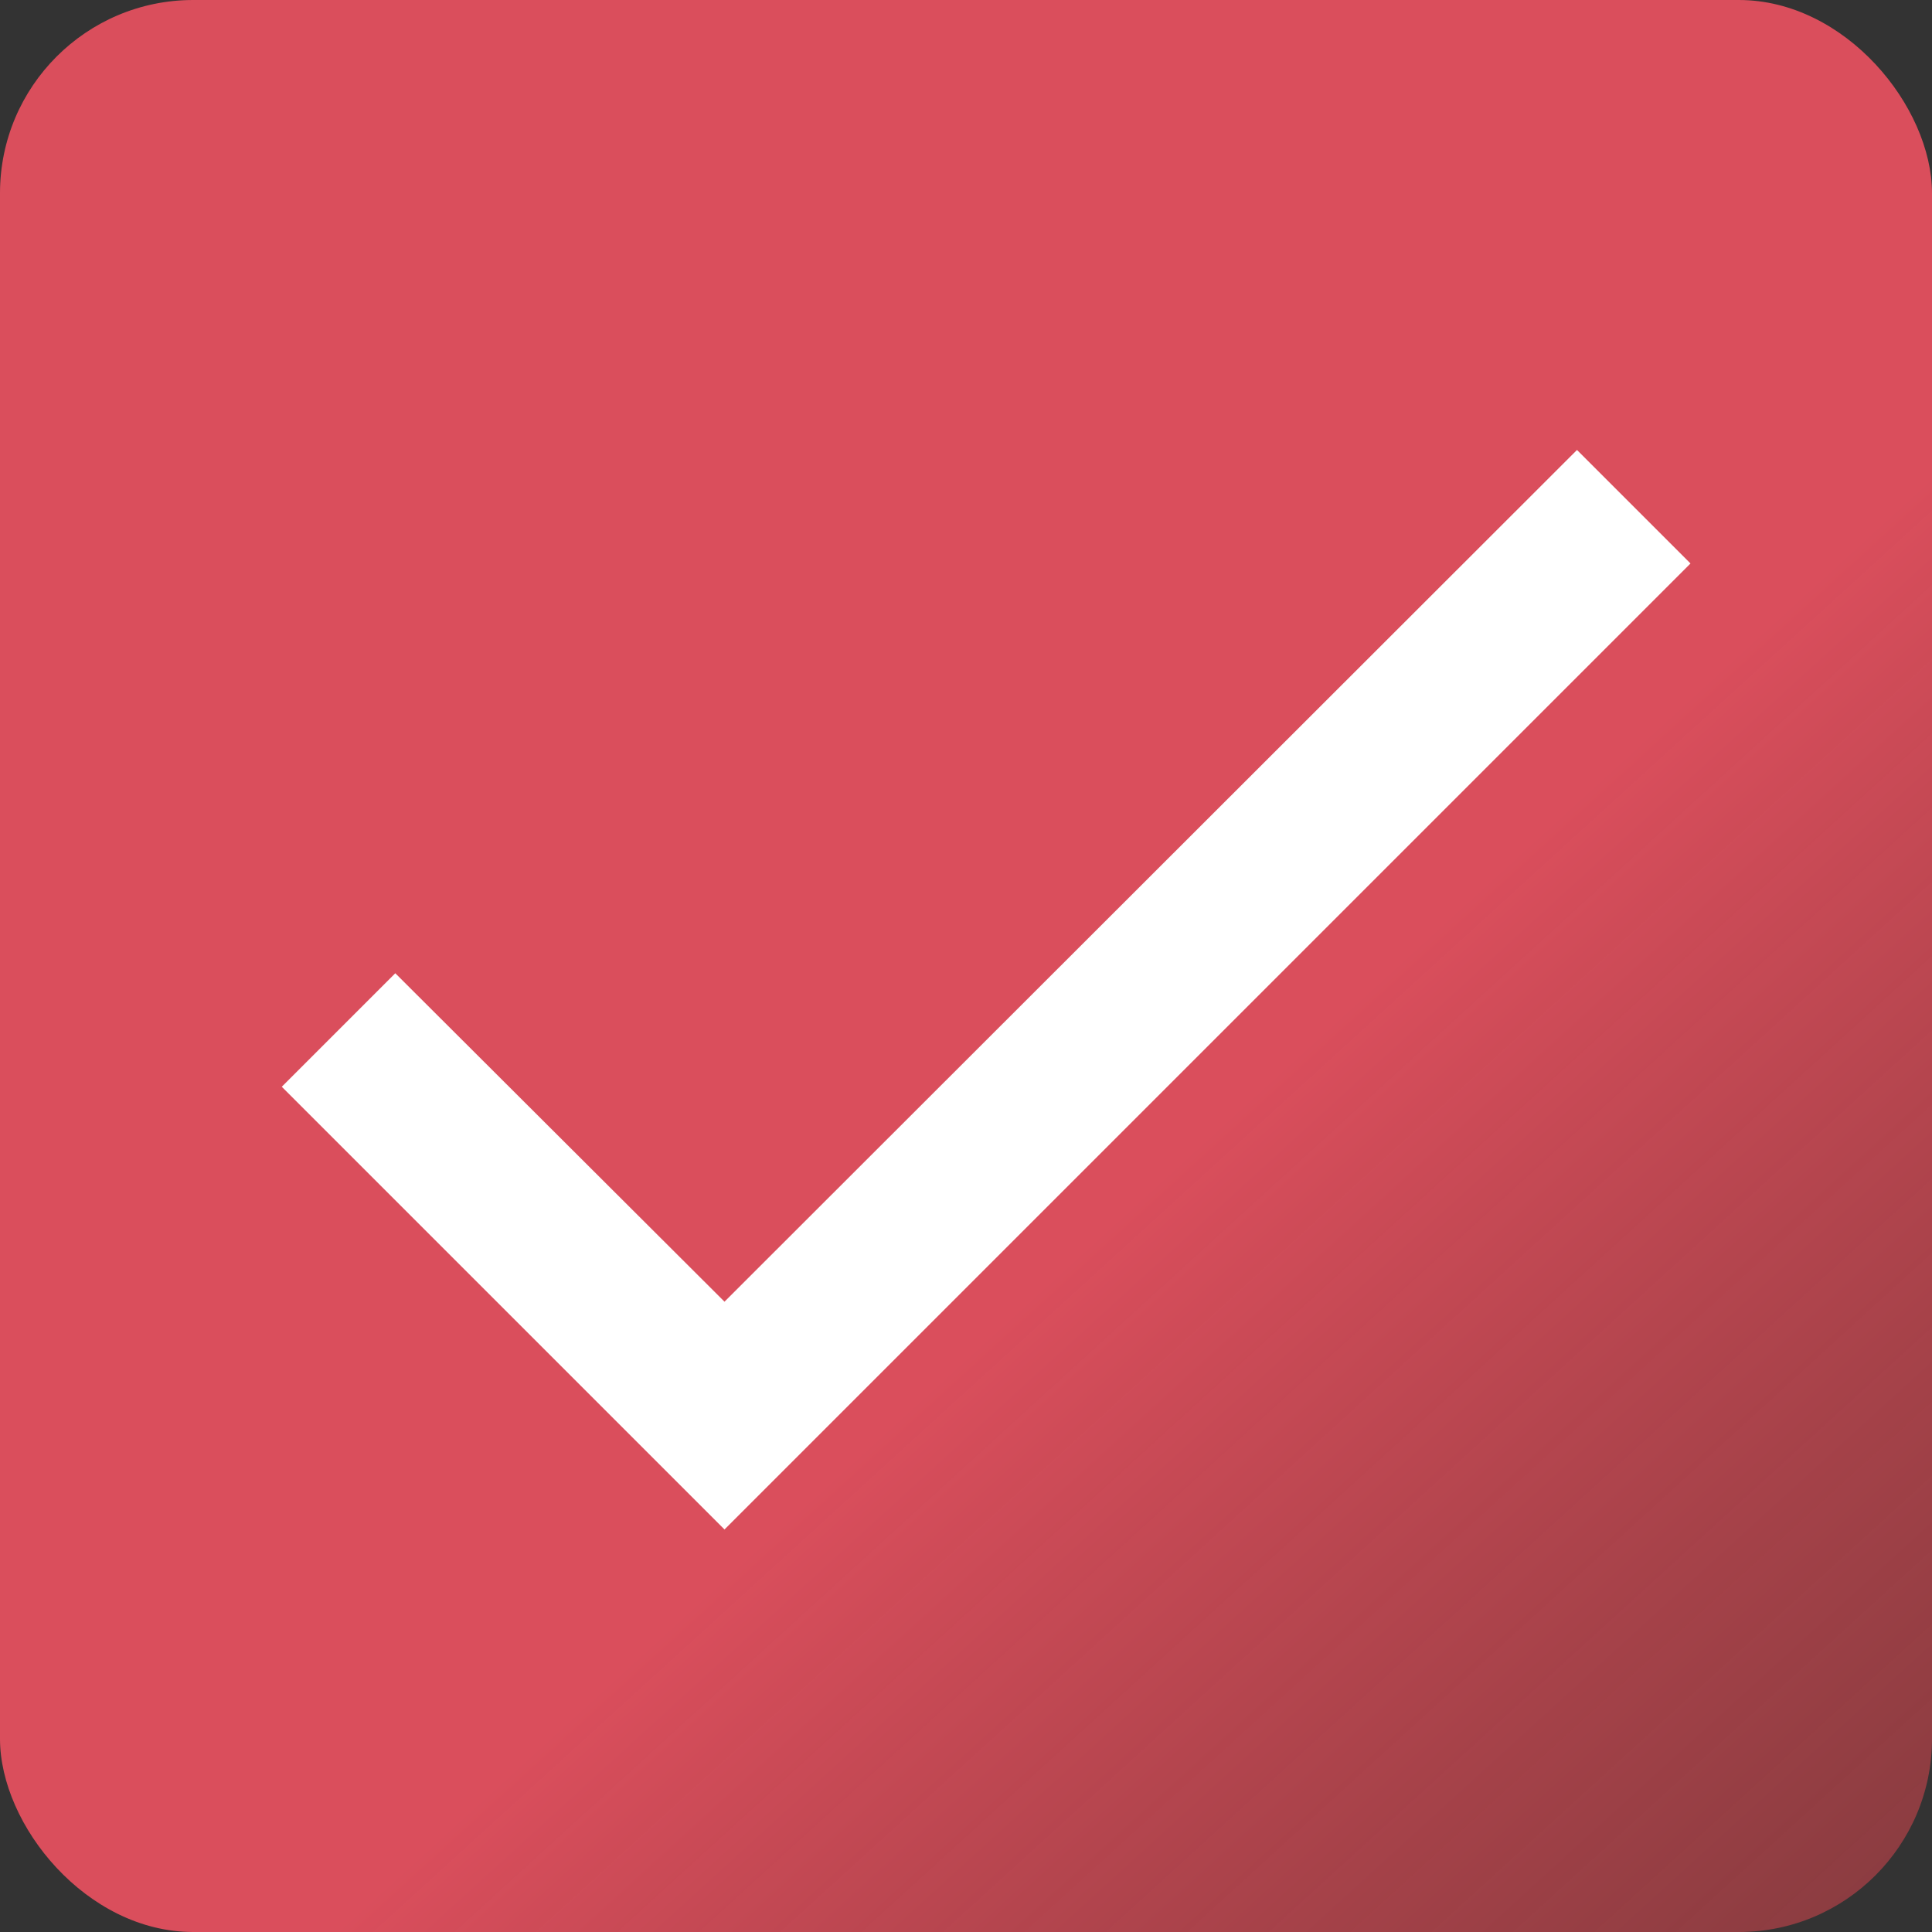 <svg width="20" height="20" viewBox="0 0 20 20" fill="none" xmlns="http://www.w3.org/2000/svg">
<rect x="0" y="0" width="20" height="20" fill="#333333" stroke="none"/>
<rect width="20" height="20" rx="2" fill="url(#paint0_linear_1502_2)"/>
<path d="M17.5 5.833L7.5 15.833L2.917 11.25L4.092 10.075L7.5 13.475L16.325 4.658L17.5 5.833Z" fill="white"/>
<defs>
<linearGradient id="paint0_linear_1502_2" x1="1" y1="-1.5" x2="32" y2="32.5" gradientUnits="userSpaceOnUse">
<stop offset="0.381" stop-color="#DA4E5C"/>
<stop offset="1" stop-color="#8B2C26" stop-opacity="0.016"/>
<stop offset="1" stop-color="#F57009" stop-opacity="0"/>
</linearGradient>
</defs>
</svg>
